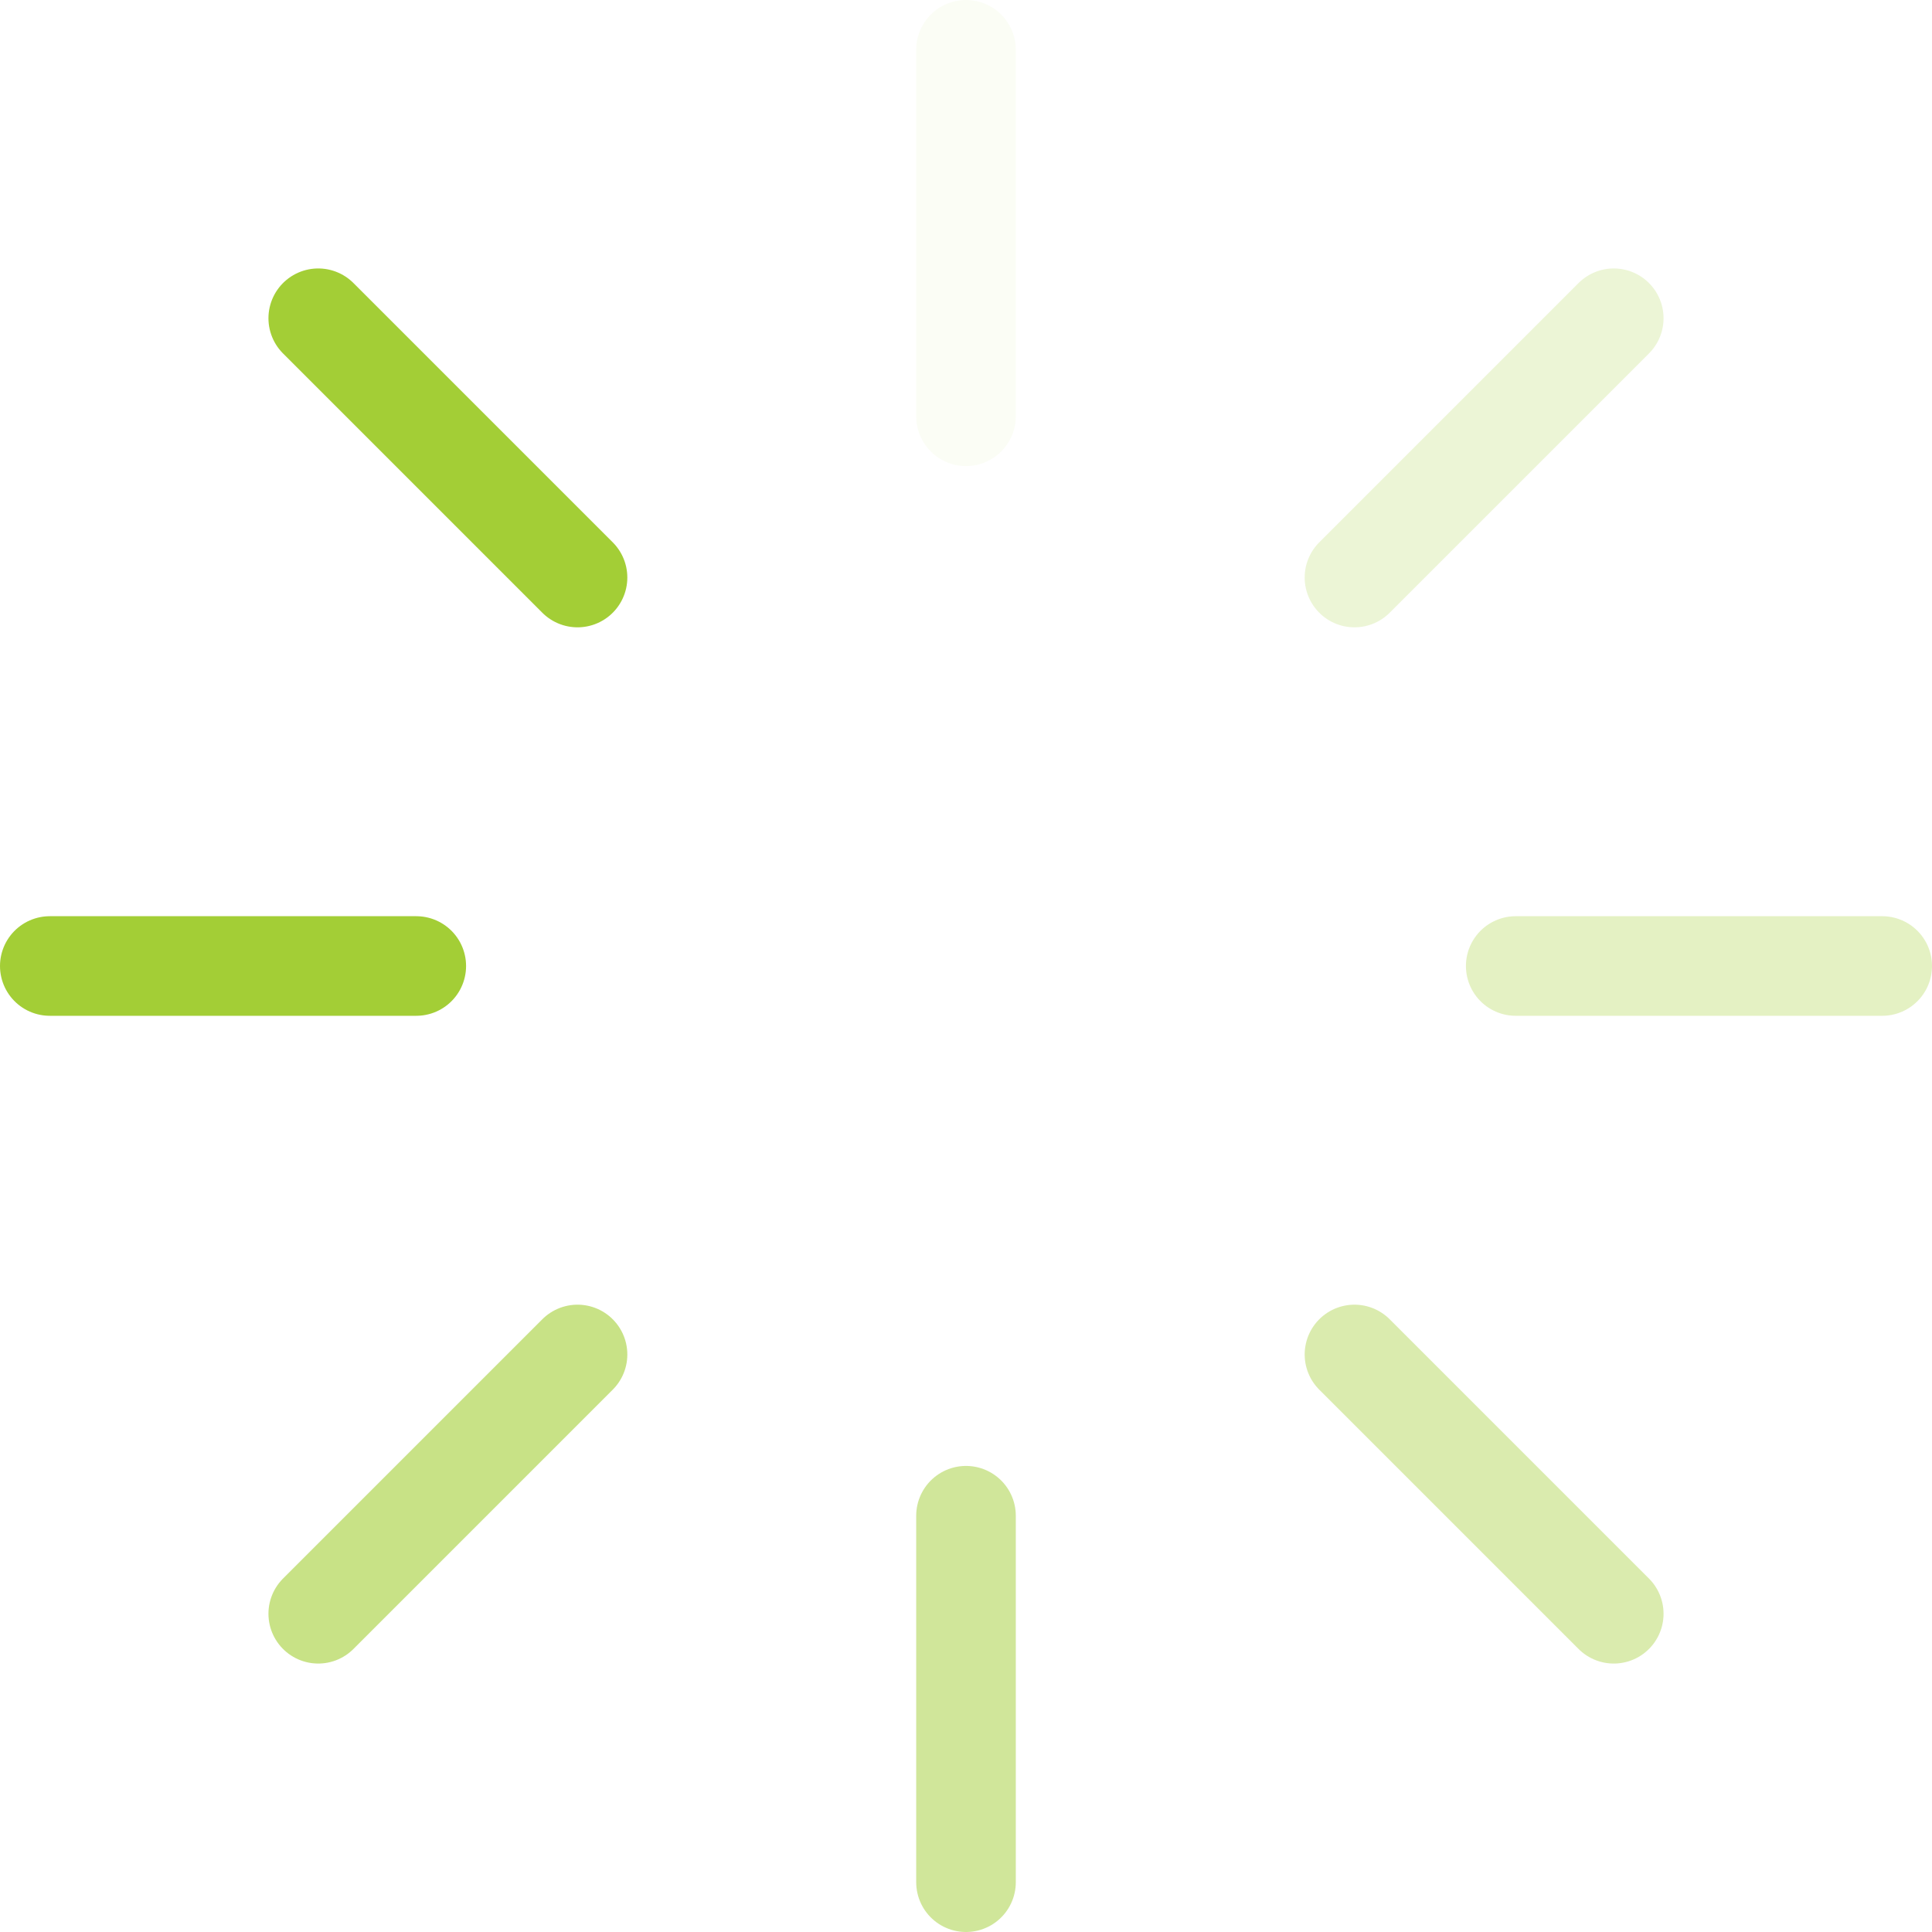 <svg xmlns="http://www.w3.org/2000/svg" width="97" height="97" viewBox="0 0 97 97">
    <defs>
        <style>
            .cls-3{fill:none;stroke:#a3ce36;stroke-linecap:round;stroke-linejoin:round;stroke-width:5px}
        </style>
    </defs>
    <g id="Grupo_3712" data-name="Grupo 3712" transform="translate(-631.5 -331.5)">
        <path id="Caminho_1722" fill="none" stroke="#a3ce36" stroke-linecap="round" stroke-linejoin="round" stroke-width="5px" d="M18 3v18.4" data-name="Caminho 1722" opacity="0.05" transform="translate(662 331)"/>
        <path id="Caminho_1723" fill="none" stroke="#a3ce36" stroke-linecap="round" stroke-linejoin="round" stroke-width="5px" d="M18 27v18.4" data-name="Caminho 1723" opacity="0.5" transform="translate(662 380.6)"/>
        <path id="Caminho_1724" d="M7.395 7.395l13.018 13.018" class="cls-3" data-name="Caminho 1724" transform="translate(640.083 340.083)"/>
        <path id="Caminho_1725" fill="none" stroke="#a3ce36" stroke-linecap="round" stroke-linejoin="round" stroke-width="5px" d="M24.36 24.36l13.018 13.018" data-name="Caminho 1725" opacity="0.4" transform="translate(675.144 375.144)"/>
        <path id="Caminho_1726" d="M3 18h18.4" class="cls-3" data-name="Caminho 1726" transform="translate(631 362)"/>
        <path id="Caminho_1727" fill="none" stroke="#a3ce36" stroke-linecap="round" stroke-linejoin="round" stroke-width="5px" d="M27 18h18.4" data-name="Caminho 1727" opacity="0.3" transform="translate(680.6 362)"/>
        <path id="Caminho_1728" fill="none" stroke="#a3ce36" stroke-linecap="round" stroke-linejoin="round" stroke-width="5px" d="M7.395 37.378L20.413 24.36" data-name="Caminho 1728" opacity="0.6" transform="translate(640.083 375.144)"/>
        <path id="Caminho_1729" fill="none" stroke="#a3ce36" stroke-linecap="round" stroke-linejoin="round" stroke-width="5px" d="M24.36 20.413L37.378 7.395" data-name="Caminho 1729" opacity="0.2" transform="translate(675.144 340.083)"/>
    </g>
</svg>
